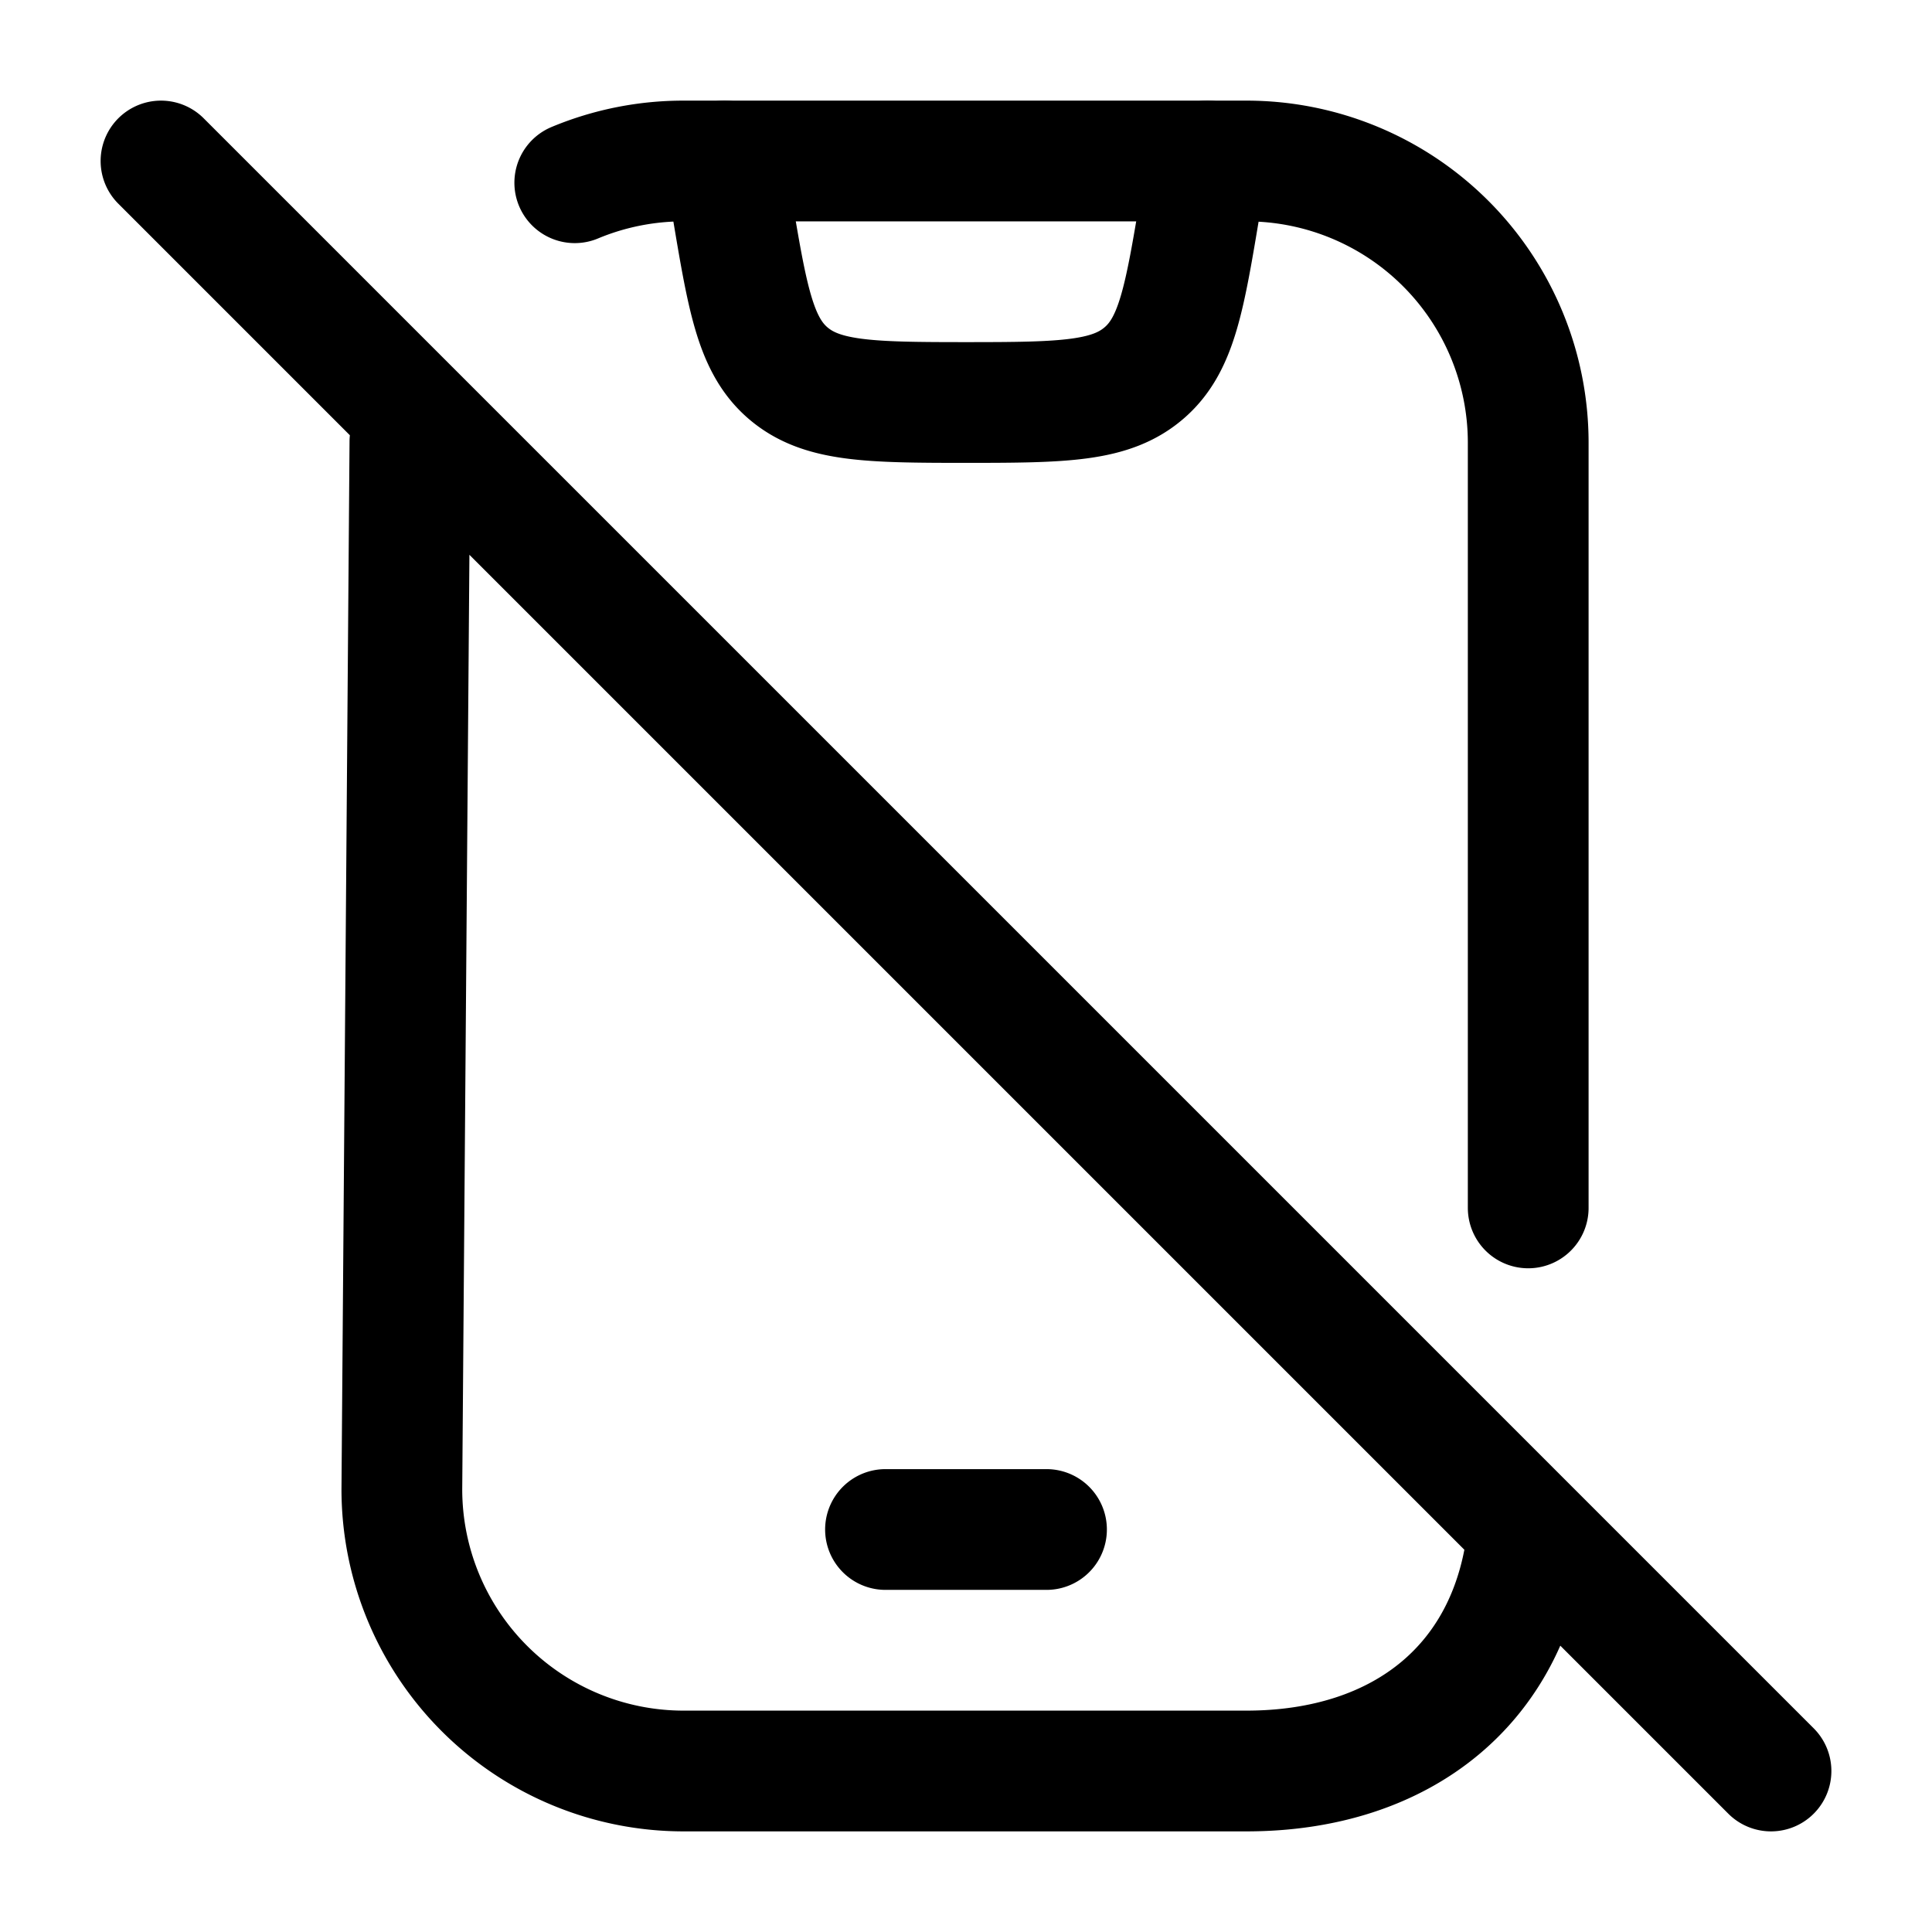 <svg xmlns="http://www.w3.org/2000/svg" width="1em" height="1em" viewBox="0 0 24 24"><g fill="none" stroke="currentColor" stroke-linecap="round" stroke-linejoin="round" stroke-width="1.5" color="currentColor"><path d="m9 2l.089.534c.193 1.157.29 1.736.686 2.088C10.19 4.989 10.776 5 12 5s1.81-.01 2.225-.378c.397-.352.493-.93.686-2.088L15 2m-4 17h2M2 2l20 20m-3.016-3.004c-.18 1.92-1.567 3.004-3.5 3.004H8.492a3.5 3.5 0 0 1-3.5-3.5l.1-13.014"/><path d="M7.14 2.27A3.5 3.5 0 0 1 8.493 2h6.991a3.5 3.5 0 0 1 3.5 3.5v9.505"/></g></svg>